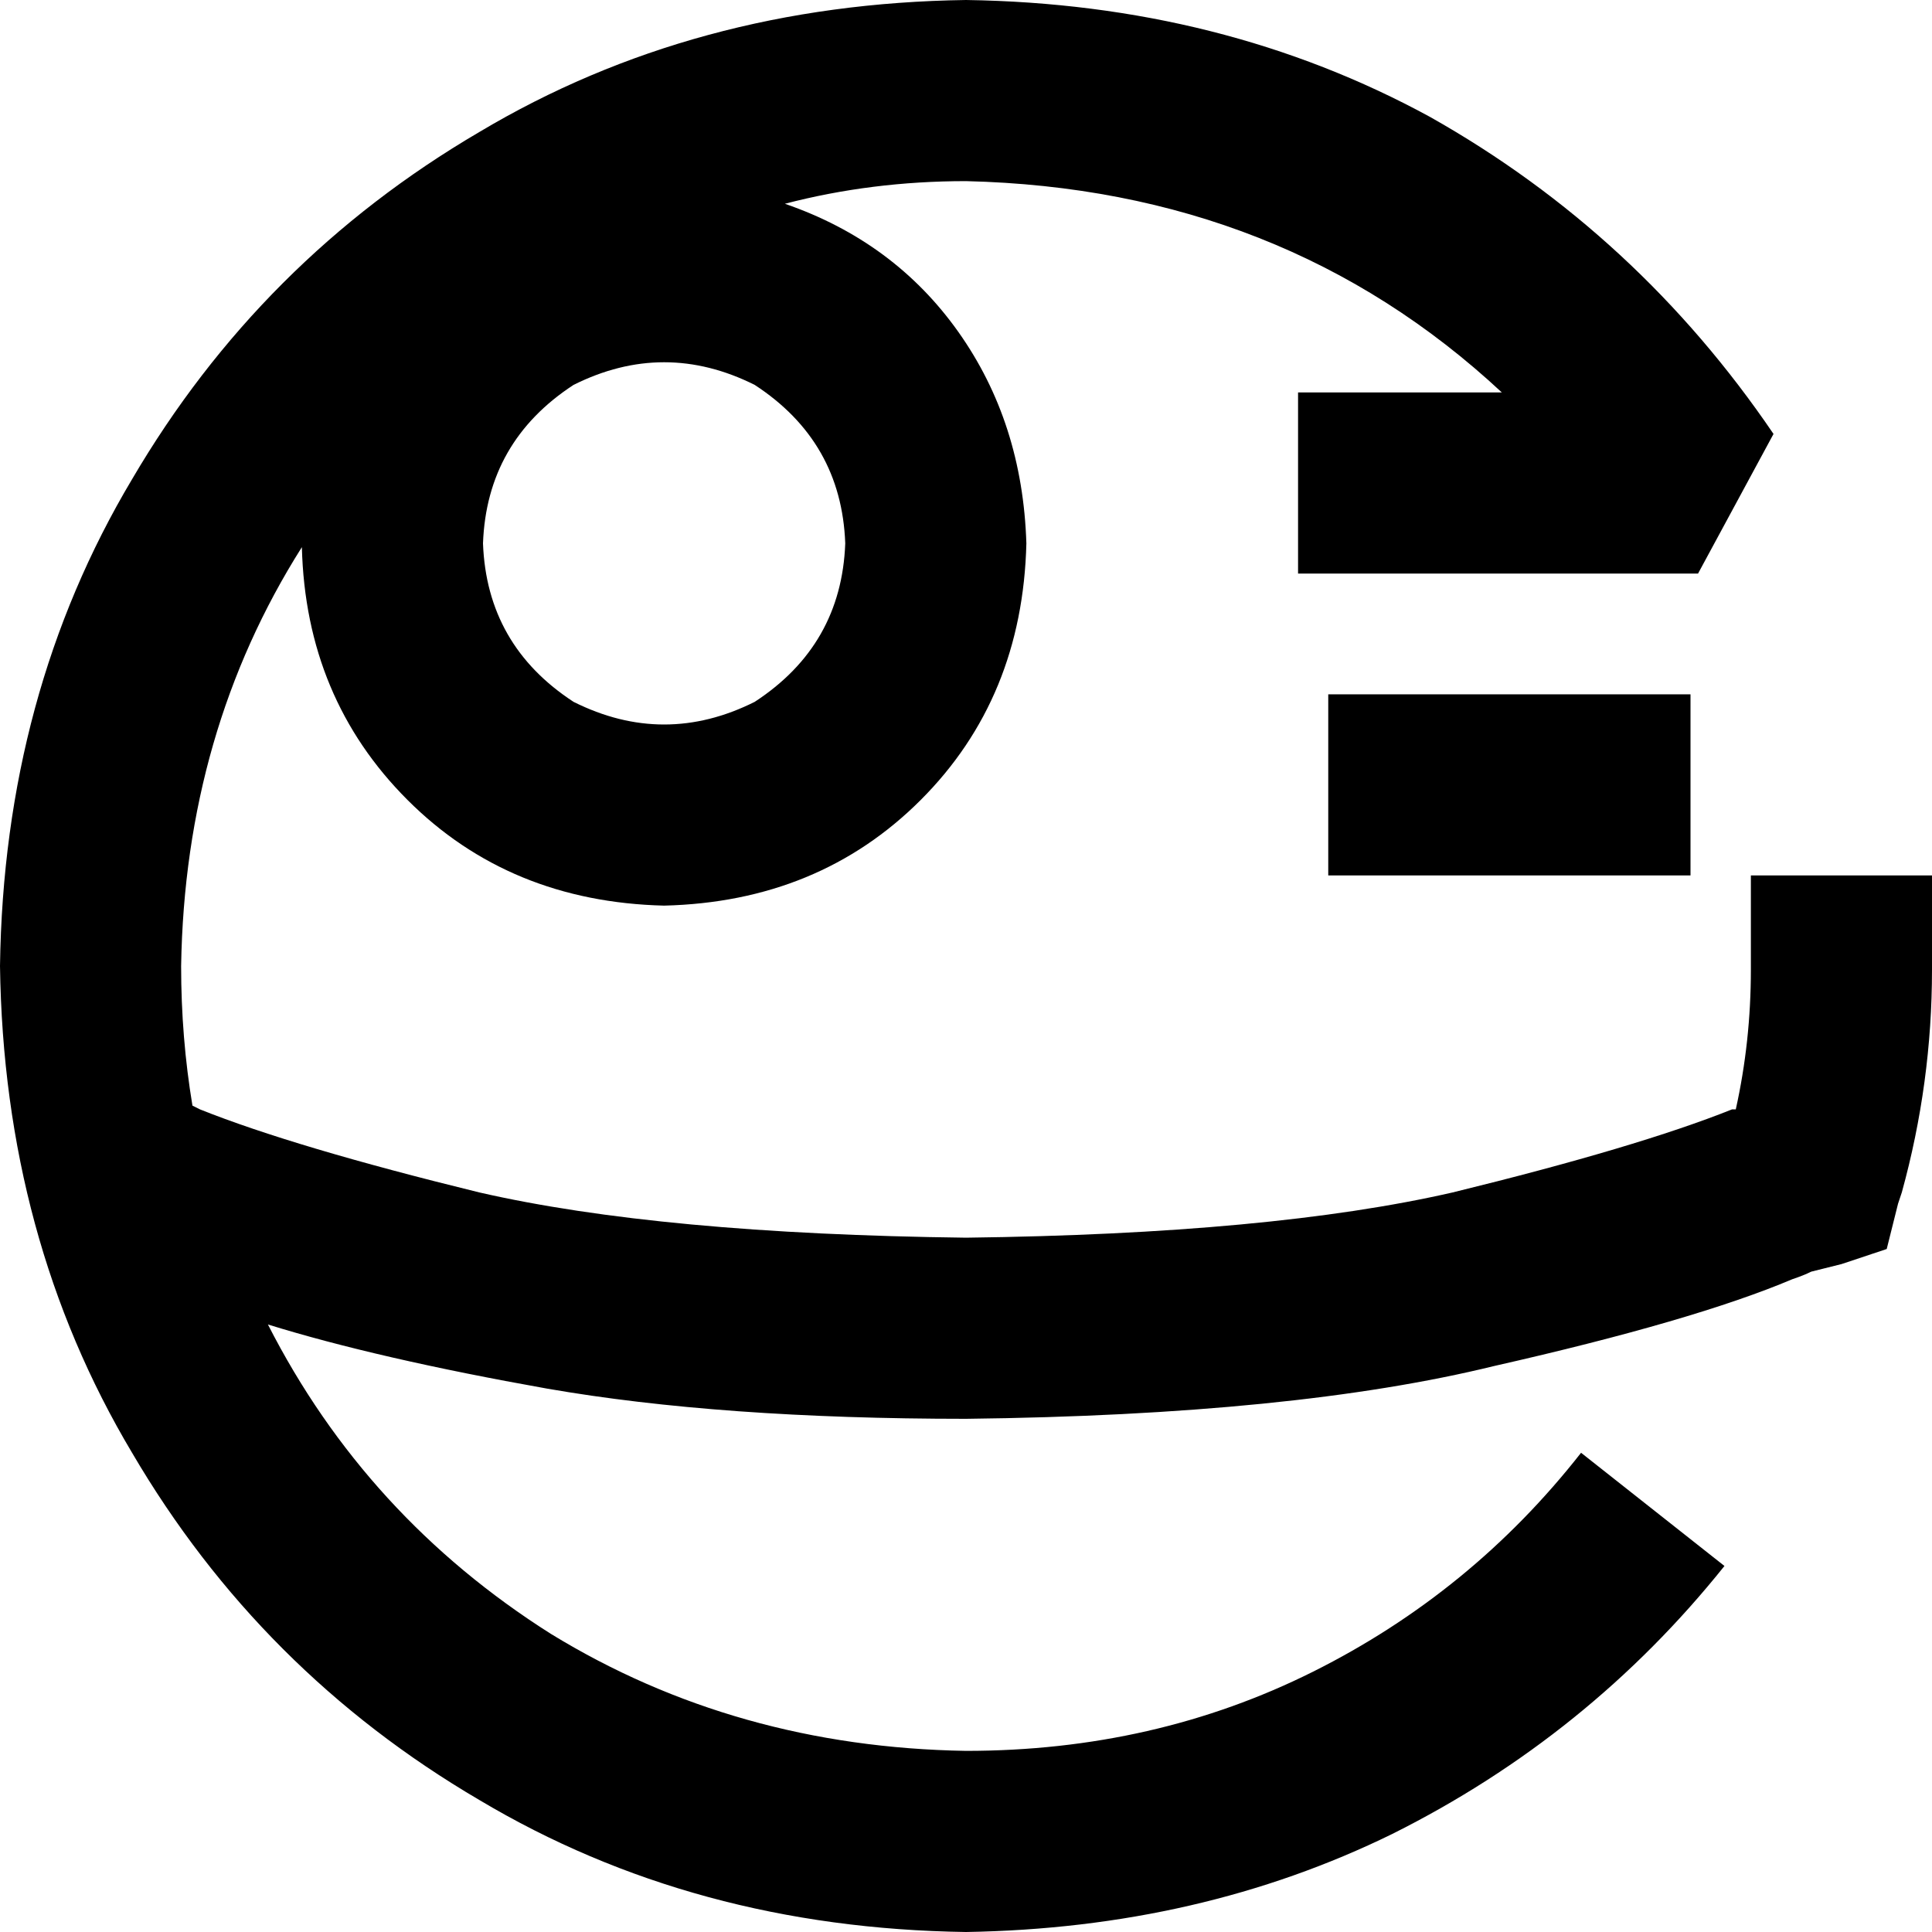 <svg viewBox="0 0 512 512">
  <path
    d="M 208 54 Q 231 48 256 48 Q 340 50 398 104 L 368 104 L 344 104 L 344 152 L 368 152 L 450 152 L 470 115 Q 434 62 379 31 Q 324 1 256 0 Q 184 1 127 35 Q 69 69 35 127 Q 1 184 0 256 Q 1 328 35 385 Q 69 443 127 477 Q 184 511 256 512 Q 318 511 369 486 Q 421 460 457 415 L 419 385 Q 390 422 348 443 Q 306 464 256 464 Q 195 463 146 433 Q 97 402 71 351 Q 100 360 145 368 Q 191 376 256 376 Q 343 375 396 362 Q 449 350 475 339 L 475 339 Q 478 338 480 337 Q 484 336 488 335 L 500 331 L 503 319 L 504 316 Q 512 287 512 257 L 512 256 L 512 232 L 464 232 L 464 256 L 464 257 Q 464 276 460 294 L 459 294 Q 434 304 385 316 Q 337 327 256 328 Q 175 327 127 316 Q 78 304 53 294 L 51 293 Q 48 275 48 256 Q 49 194 80 145 Q 81 185 108 212 Q 135 239 176 240 Q 217 239 244 212 Q 271 185 272 144 Q 271 112 254 88 Q 237 64 208 54 L 208 54 Z M 128 144 Q 129 117 152 102 Q 176 90 200 102 Q 223 117 224 144 Q 223 171 200 186 Q 176 198 152 186 Q 129 171 128 144 L 128 144 Z M 376 184 L 352 184 L 352 232 L 376 232 L 424 232 L 448 232 L 448 184 L 424 184 L 376 184 L 376 184 Z"
  />
</svg>